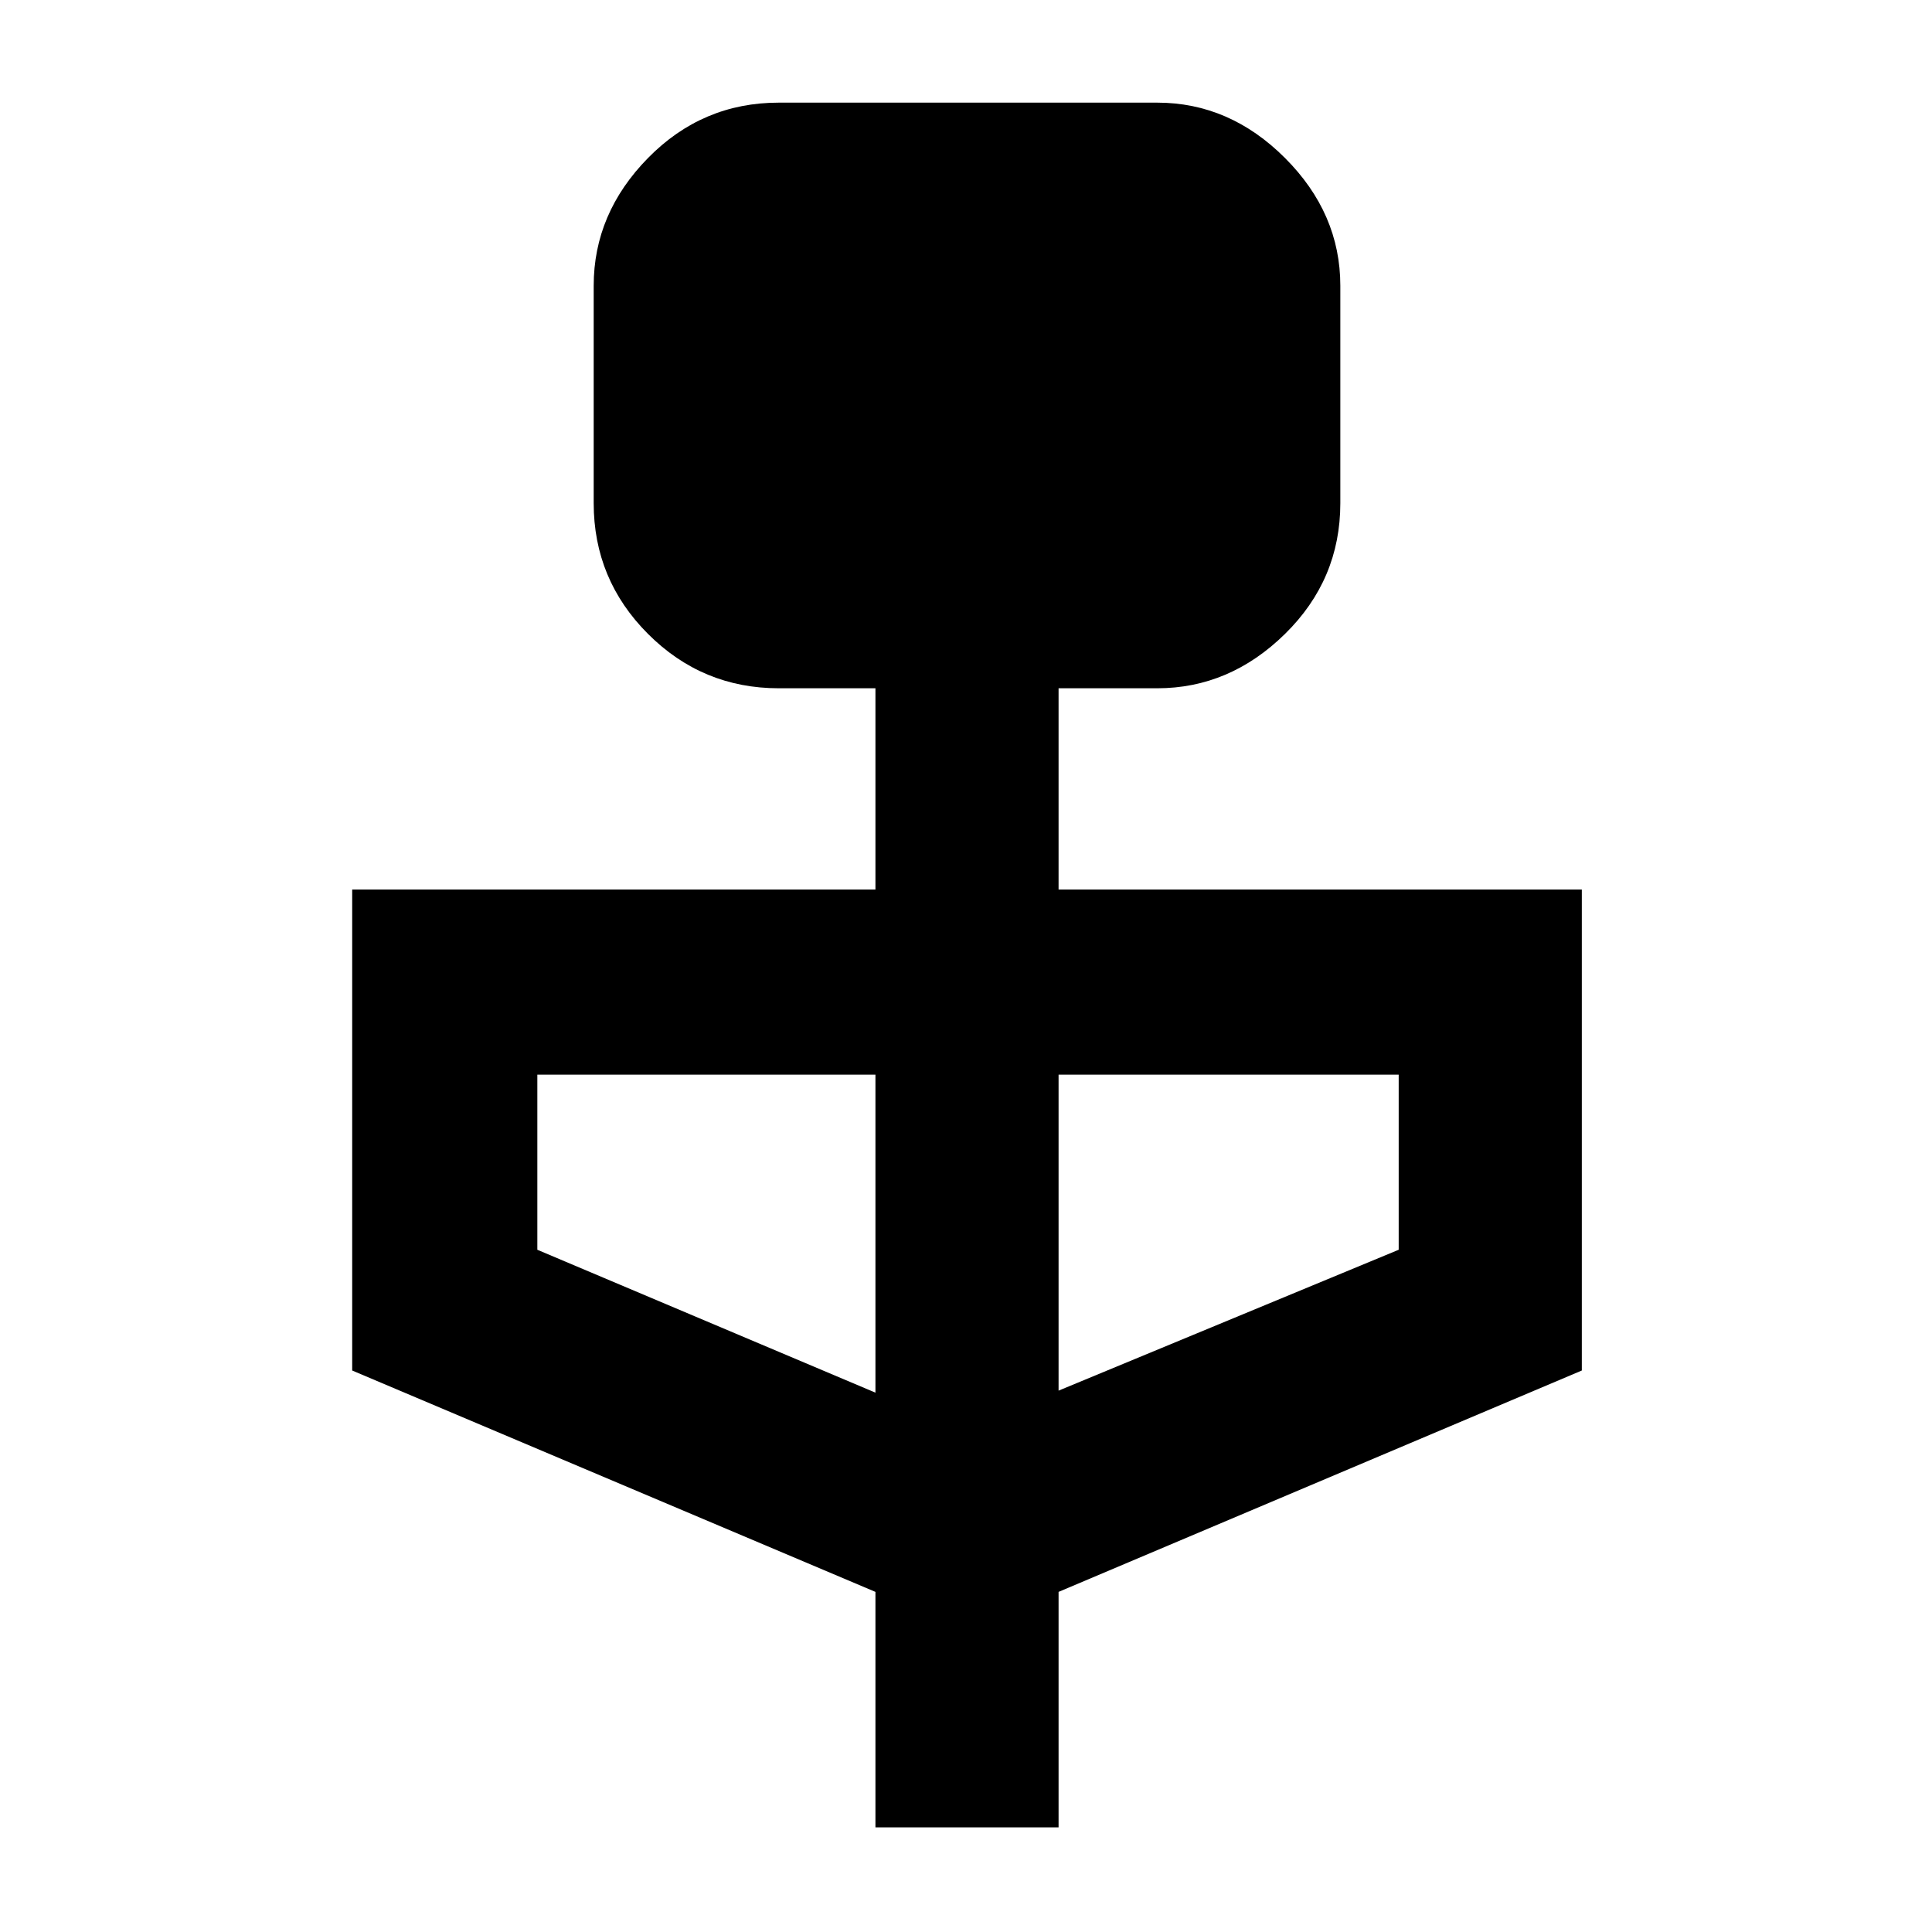 <svg xmlns="http://www.w3.org/2000/svg" height="48" viewBox="0 -960 960 960" width="48"><path d="M435-52v-117L175-279v-239h260v-100h-48q-38 0-65-27t-27-65v-108q0-36 27-63.5t65-27.5h188q36 0 63.5 27.5T666-818v108q0 38-27.5 65T575-618h-49v100h260v239L526-169v117h-91Zm0-216v-158H267v87l168 71Zm91-1 169-70v-87H526v157Z"/></svg>